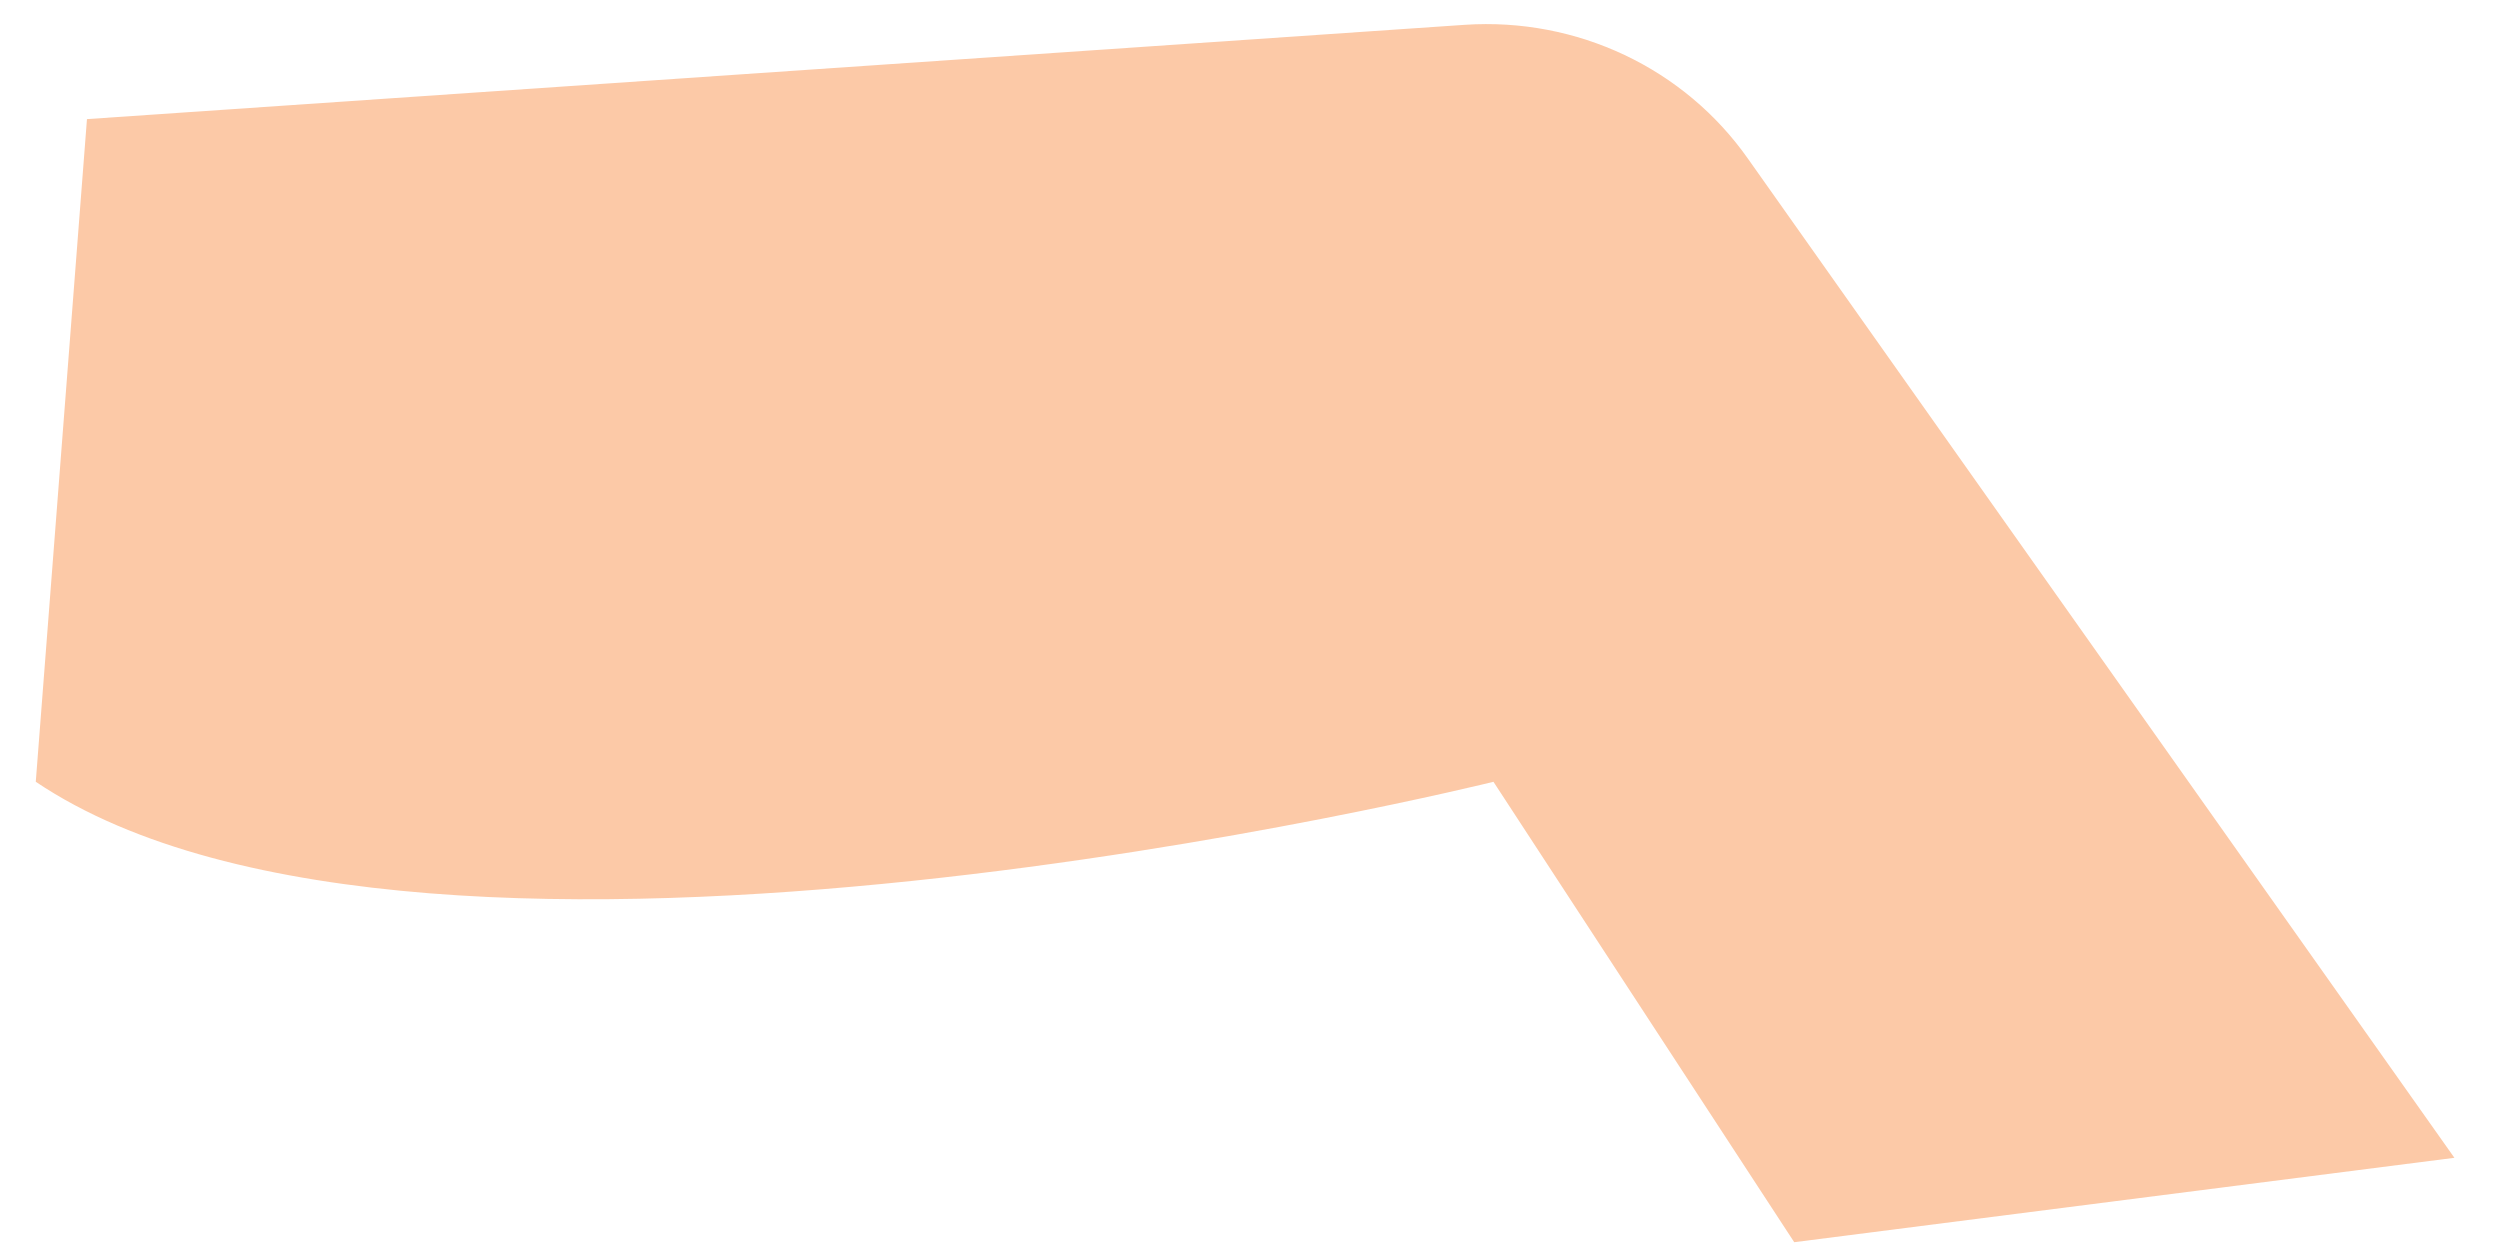 <?xml version="1.0" encoding="UTF-8" standalone="no"?><svg width='42' height='21' viewBox='0 0 42 21' fill='none' xmlns='http://www.w3.org/2000/svg'>
<path d='M1.461 2.001L24.608 0.417C26.495 0.291 28.298 1.146 29.367 2.668L41.234 19.451L30.143 20.869L25.09 13.134C25.09 13.134 7.205 17.575 0.601 13.134L1.461 2.001Z' fill='#FCC9A7'/>
</svg>
